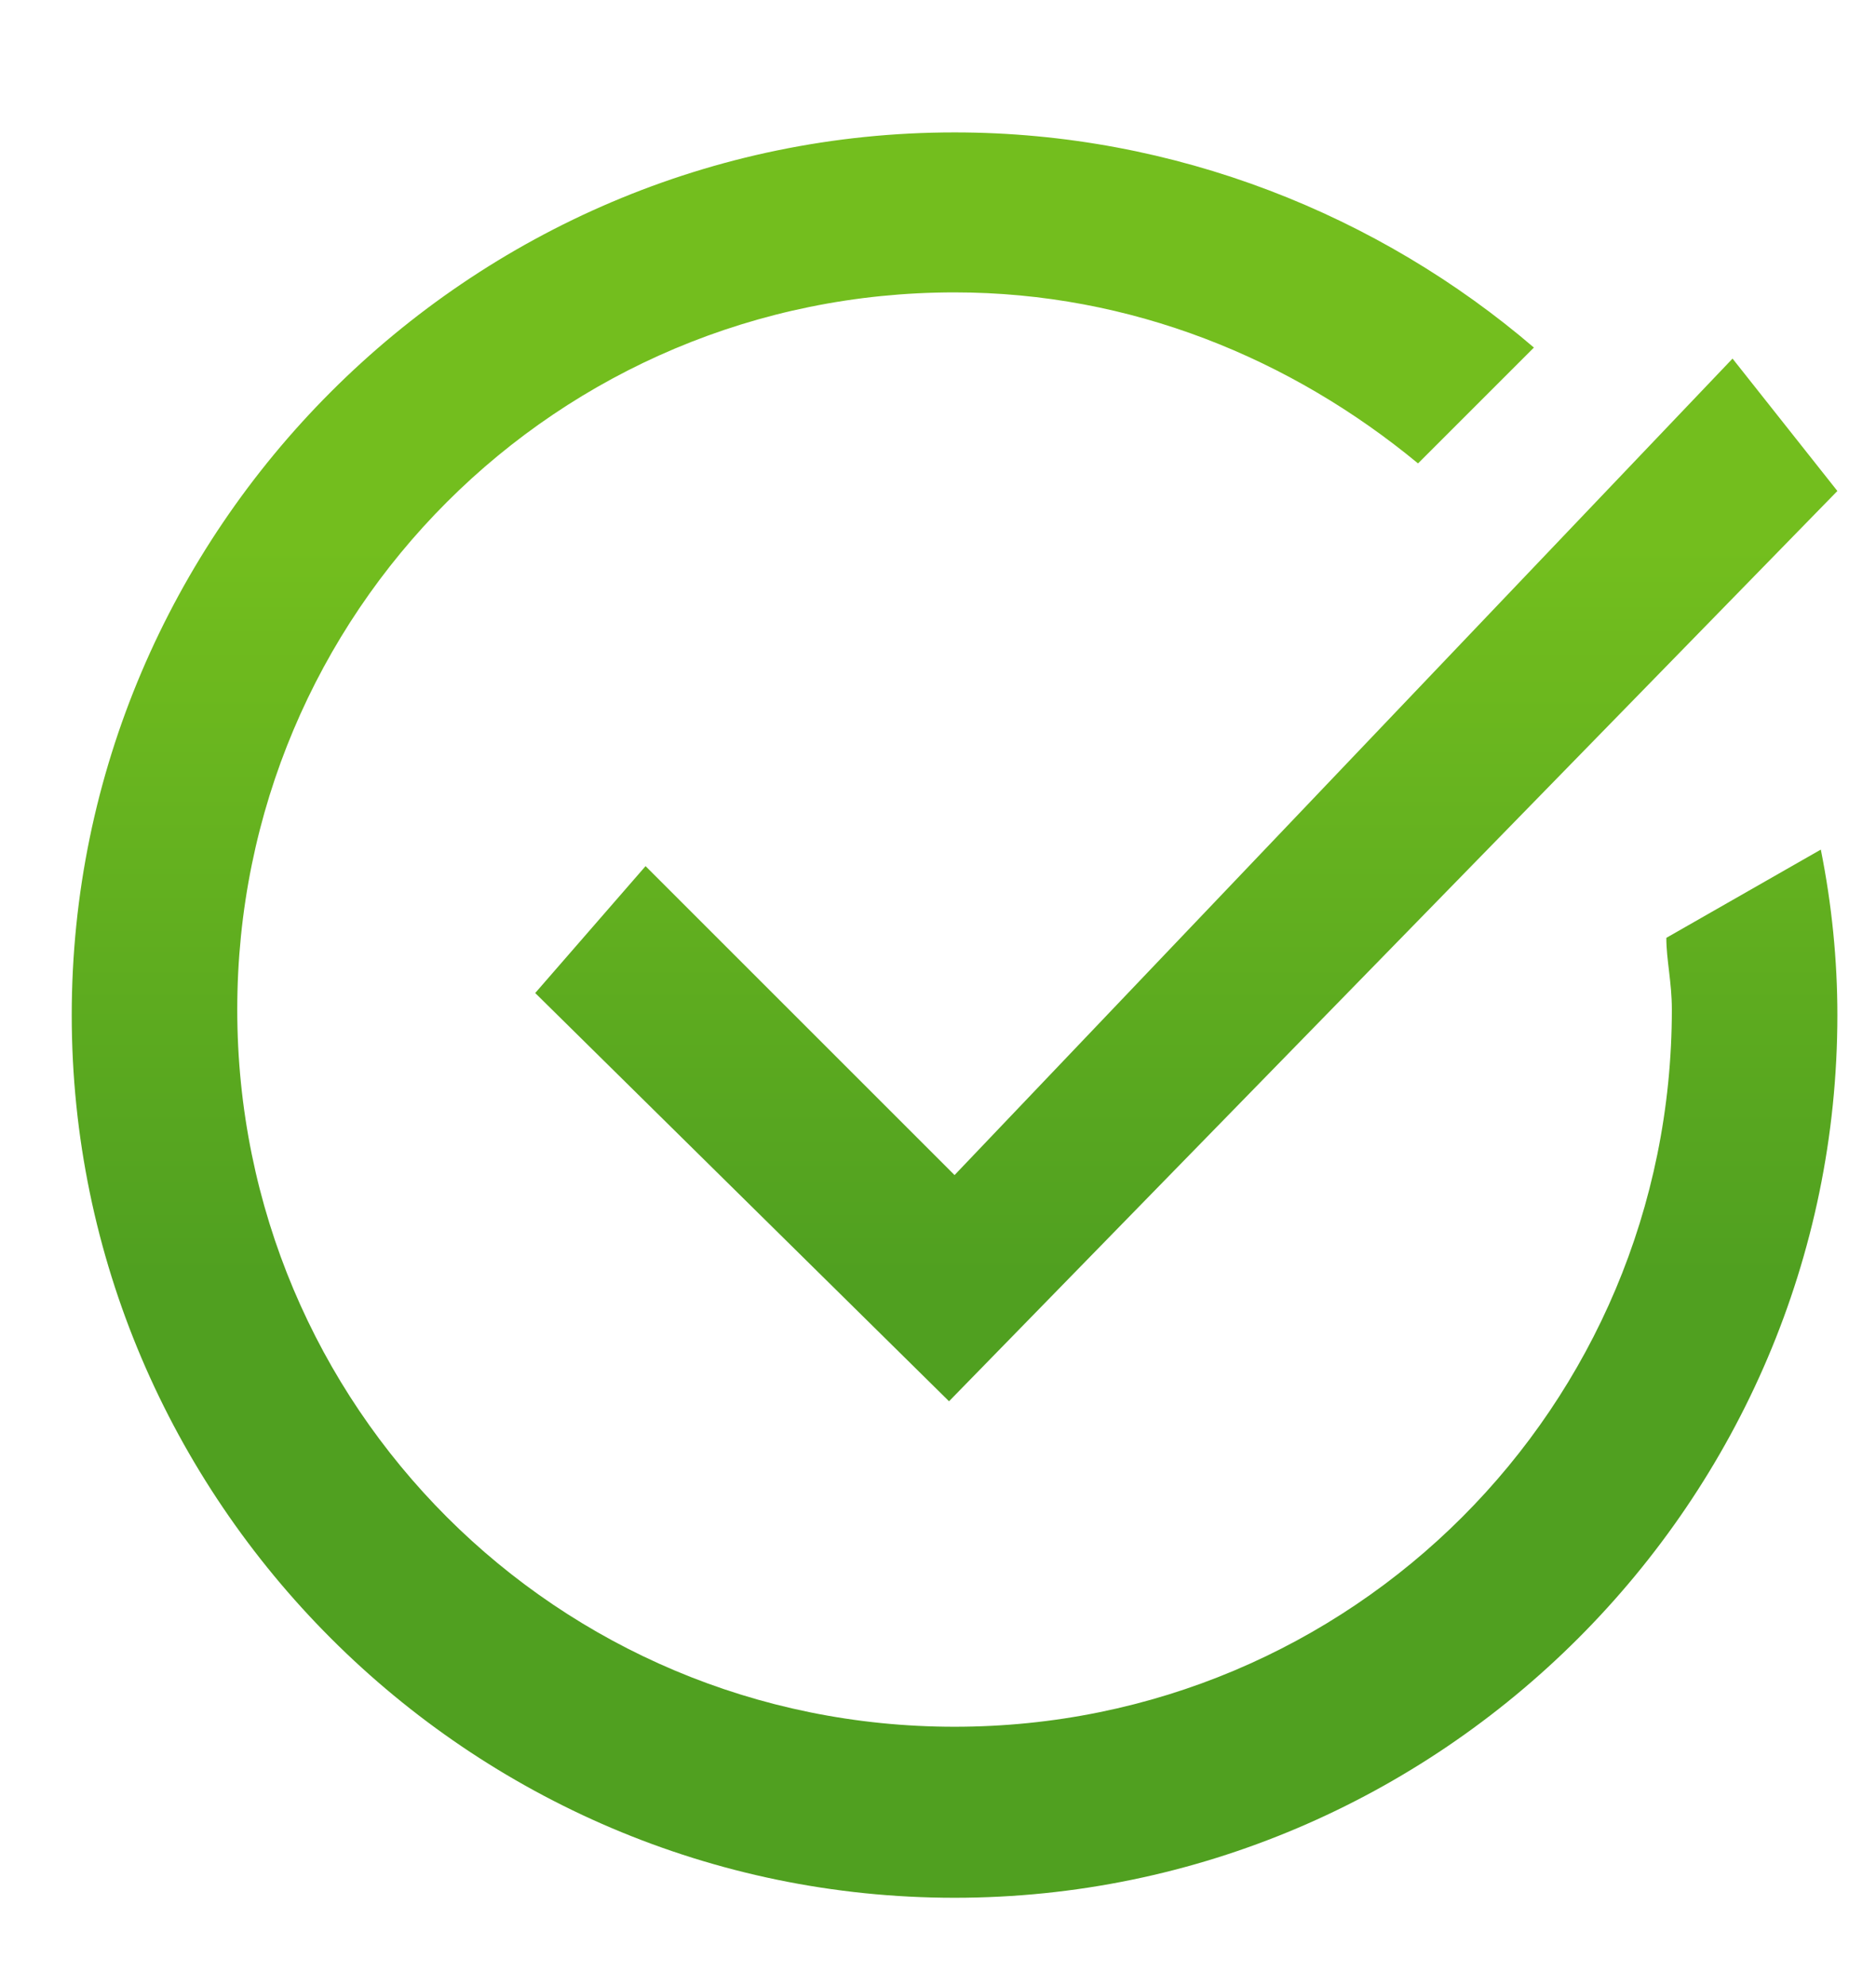 <?xml version="1.0" encoding="utf-8"?>
<!-- Generator: Adobe Illustrator 23.0.1, SVG Export Plug-In . SVG Version: 6.00 Build 0)  -->
<svg version="1.1" id="Layer_1" xmlns="http://www.w3.org/2000/svg" xmlns:xlink="http://www.w3.org/1999/xlink" x="0px" y="0px"
	 viewBox="0 0 34 36" style="enable-background:new 0 0 34 36;" xml:space="preserve">
<style type="text/css">
	.st0{fill-rule:evenodd;clip-rule:evenodd;fill:url(#SVGID_1_);}
	.st1{fill-rule:evenodd;clip-rule:evenodd;fill:url(#SVGID_2_);}
	.st2{fill-rule:evenodd;clip-rule:evenodd;fill:url(#SVGID_3_);}
	.st3{fill-rule:evenodd;clip-rule:evenodd;fill:#80878F;}
	.st4{fill-rule:evenodd;clip-rule:evenodd;fill:#BFC6C7;}
</style>
<g>
	<g>
		<linearGradient id="SVGID_1_" gradientUnits="userSpaceOnUse" x1="19.716" y1="34.25" x2="19.716" y2="2.25">
			<stop  offset="0.348" style="stop-color:#50A020"/>
			<stop  offset="0.761" style="stop-color:#73BE1E"/>
		</linearGradient>
		<path class="st0" d="M30.2,17c0,0.4,0.1,0.8,0.1,1.3c0,7.2-5.8,13-13,13s-13-5.8-13-13s5.8-13,13-13c3.2,0,6.1,1.2,8.4,3.1
			l2.1-2.1c-2.8-2.4-6.5-3.9-10.5-3.9c-8.8,0-16,7.2-16,16s7.2,16,16,16s16-7.2,16-16c0-1-0.1-2-0.3-3L30.2,17z M11.7,15.7L9.7,18
			l7.5,7.4L33.3,8.9l-1.9-2.4L17.3,21.3L11.7,15.7z"/>
	</g>
</g>
</svg>
